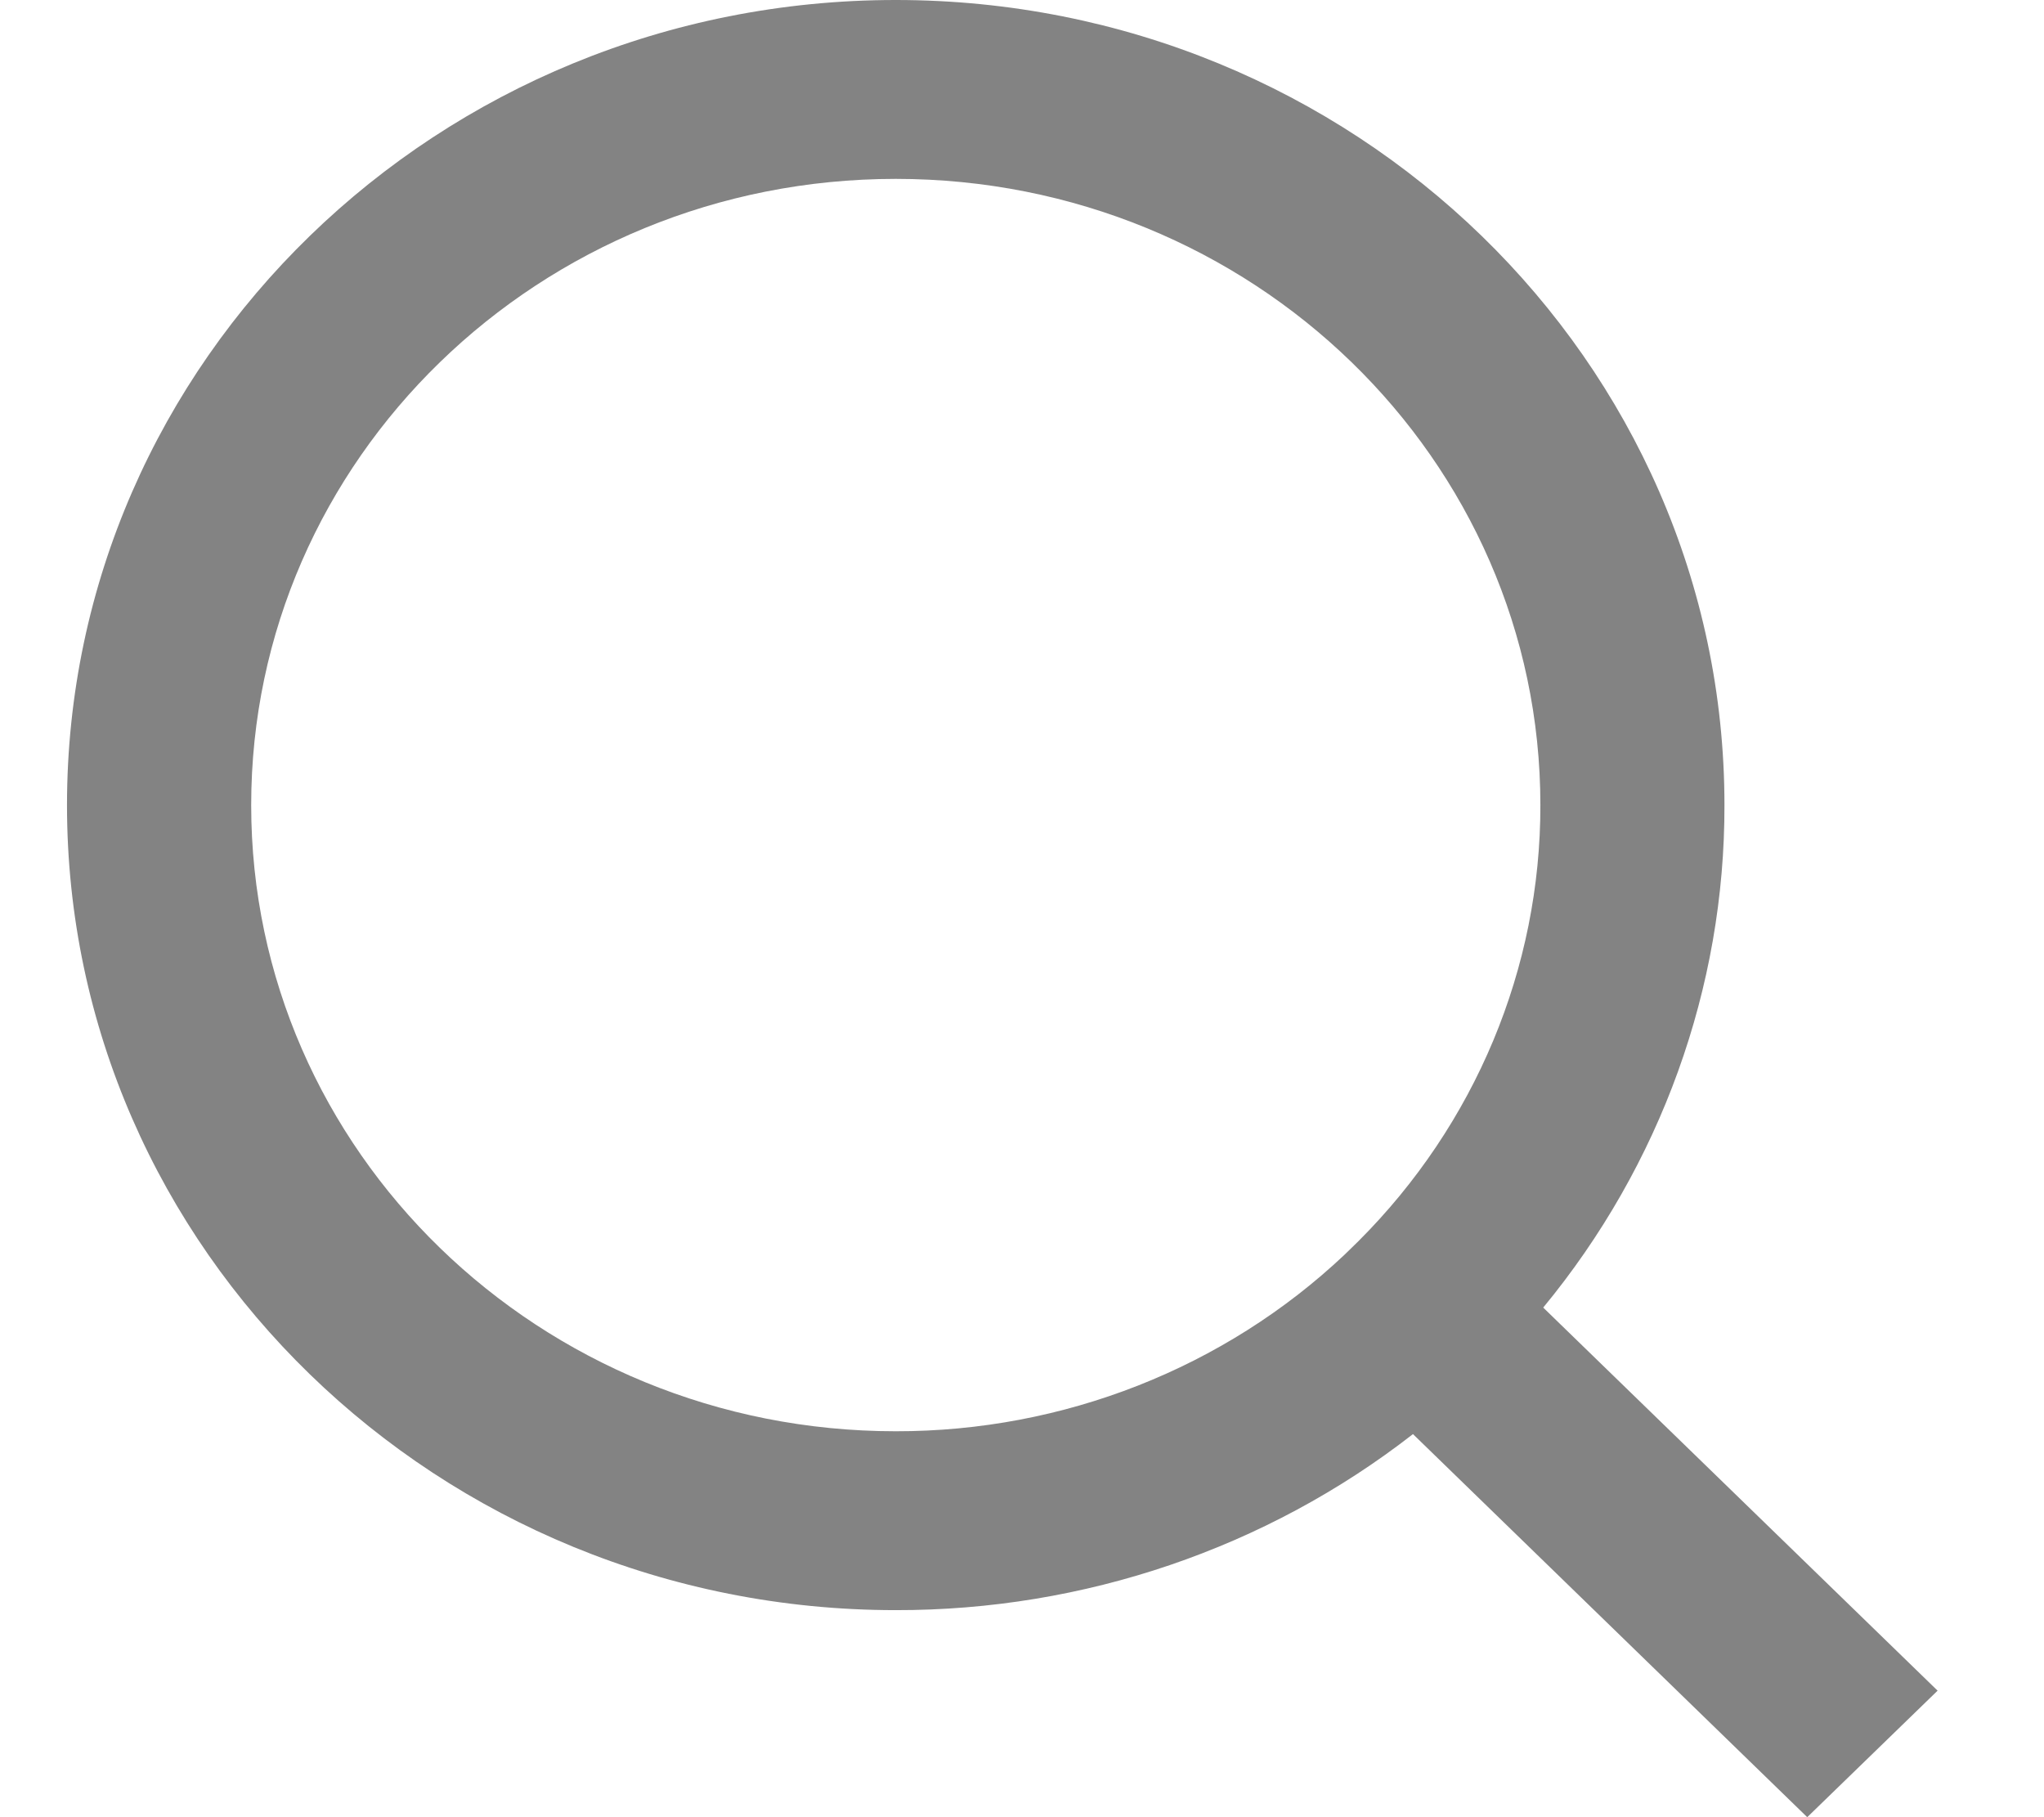 <svg width="18" height="16" viewBox="0 0 18 16" fill="none" xmlns="http://www.w3.org/2000/svg">
<path d="M13.59 11.513L17.063 14.886L15.915 16L12.443 12.627C11.151 13.633 9.544 14.18 7.888 14.177C3.86 14.177 0.59 11.002 0.59 7.089C0.59 3.176 3.86 0 7.888 0C11.917 0 15.186 3.176 15.186 7.089C15.189 8.697 14.625 10.258 13.59 11.513ZM11.963 10.928C12.992 9.9 13.567 8.523 13.565 7.089C13.565 4.042 11.024 1.575 7.888 1.575C4.752 1.575 2.212 4.042 2.212 7.089C2.212 10.134 4.752 12.602 7.888 12.602C9.364 12.604 10.783 12.046 11.841 11.047L11.963 10.928Z" fill="#838383"/>
</svg>
